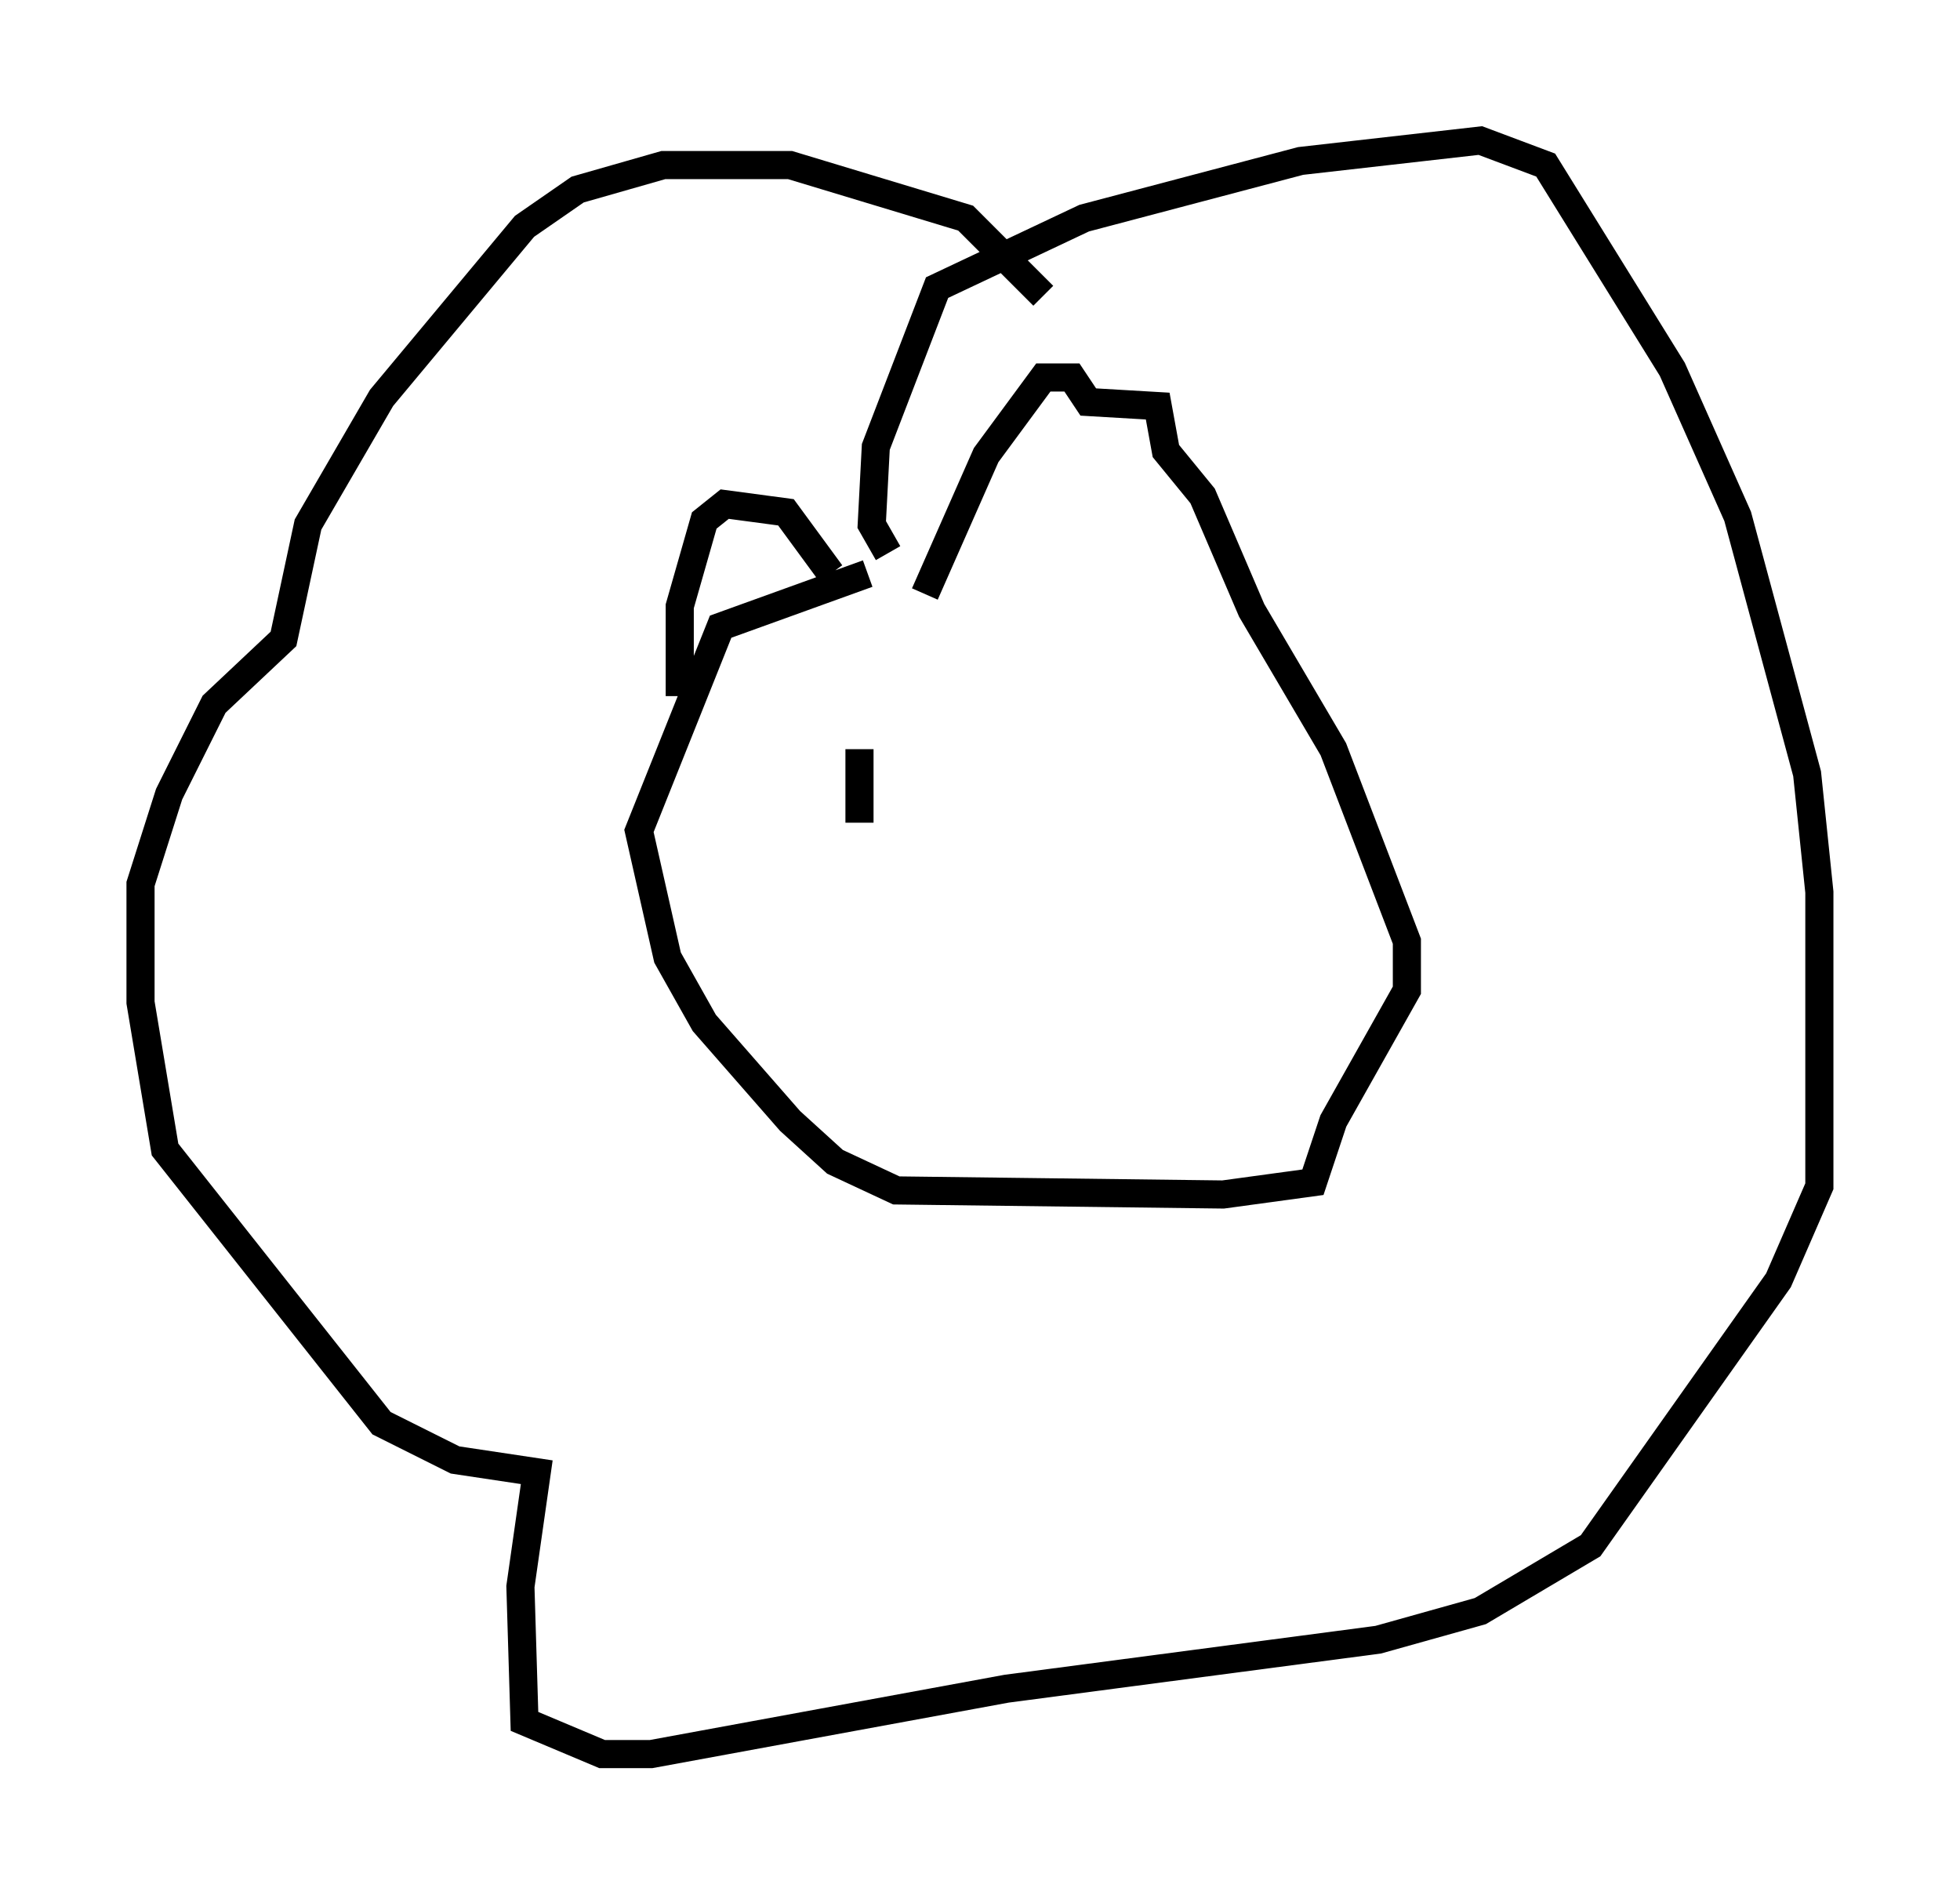 <?xml version="1.0" encoding="utf-8" ?>
<svg baseProfile="full" height="67.374" version="1.1" width="69.698" xmlns="http://www.w3.org/2000/svg" xmlns:ev="http://www.w3.org/2001/xml-events" xmlns:xlink="http://www.w3.org/1999/xlink"><defs /><rect fill="white" height="67.374" width="69.698" x="0" y="0" /><path d="M36.229, 19.67 m-5.374, 0.726 l-5.229, 1.888 -2.905, 7.263 l1.017, 4.503 1.307, 2.324 l3.05, 3.486 1.598, 1.453 l2.179, 1.017 11.62, 0.145 l3.196, -0.436 0.726, -2.179 l2.615, -4.648 0.0, -1.743 l-2.615, -6.827 -2.905, -4.939 l-1.743, -4.067 -1.307, -1.598 l-0.291, -1.598 -2.469, -0.145 l-0.581, -0.872 -1.017, 0.0 l-2.034, 2.76 -2.179, 4.939 m-3.341, -0.726 l-1.598, -2.179 -2.179, -0.291 l-0.726, 0.581 -0.872, 3.05 l0.0, 3.196 m7.408, -5.084 l-0.581, -1.017 0.145, -2.76 l2.179, -5.665 5.229, -2.469 l7.698, -2.034 6.391, -0.726 l2.324, 0.872 4.503, 7.263 l2.324, 5.229 2.469, 9.151 l0.436, 4.212 0.0, 10.458 l-1.453, 3.341 -6.682, 9.441 l-3.922, 2.324 -3.631, 1.017 l-13.218, 1.743 -12.637, 2.324 l-1.743, 0.0 -2.76, -1.162 l-0.145, -4.793 0.581, -4.067 l-2.905, -0.436 -2.615, -1.307 l-7.698, -9.732 -0.872, -5.229 l0.0, -4.212 1.017, -3.196 l1.598, -3.196 2.469, -2.324 l0.872, -4.067 2.615, -4.503 l5.084, -6.101 1.888, -1.307 l3.05, -0.872 4.503, 0.0 l6.246, 1.888 2.76, 2.76 m-6.536, 16.123 l0.0, 2.615 " fill="none" stroke="black" stroke-width="1" /></svg>